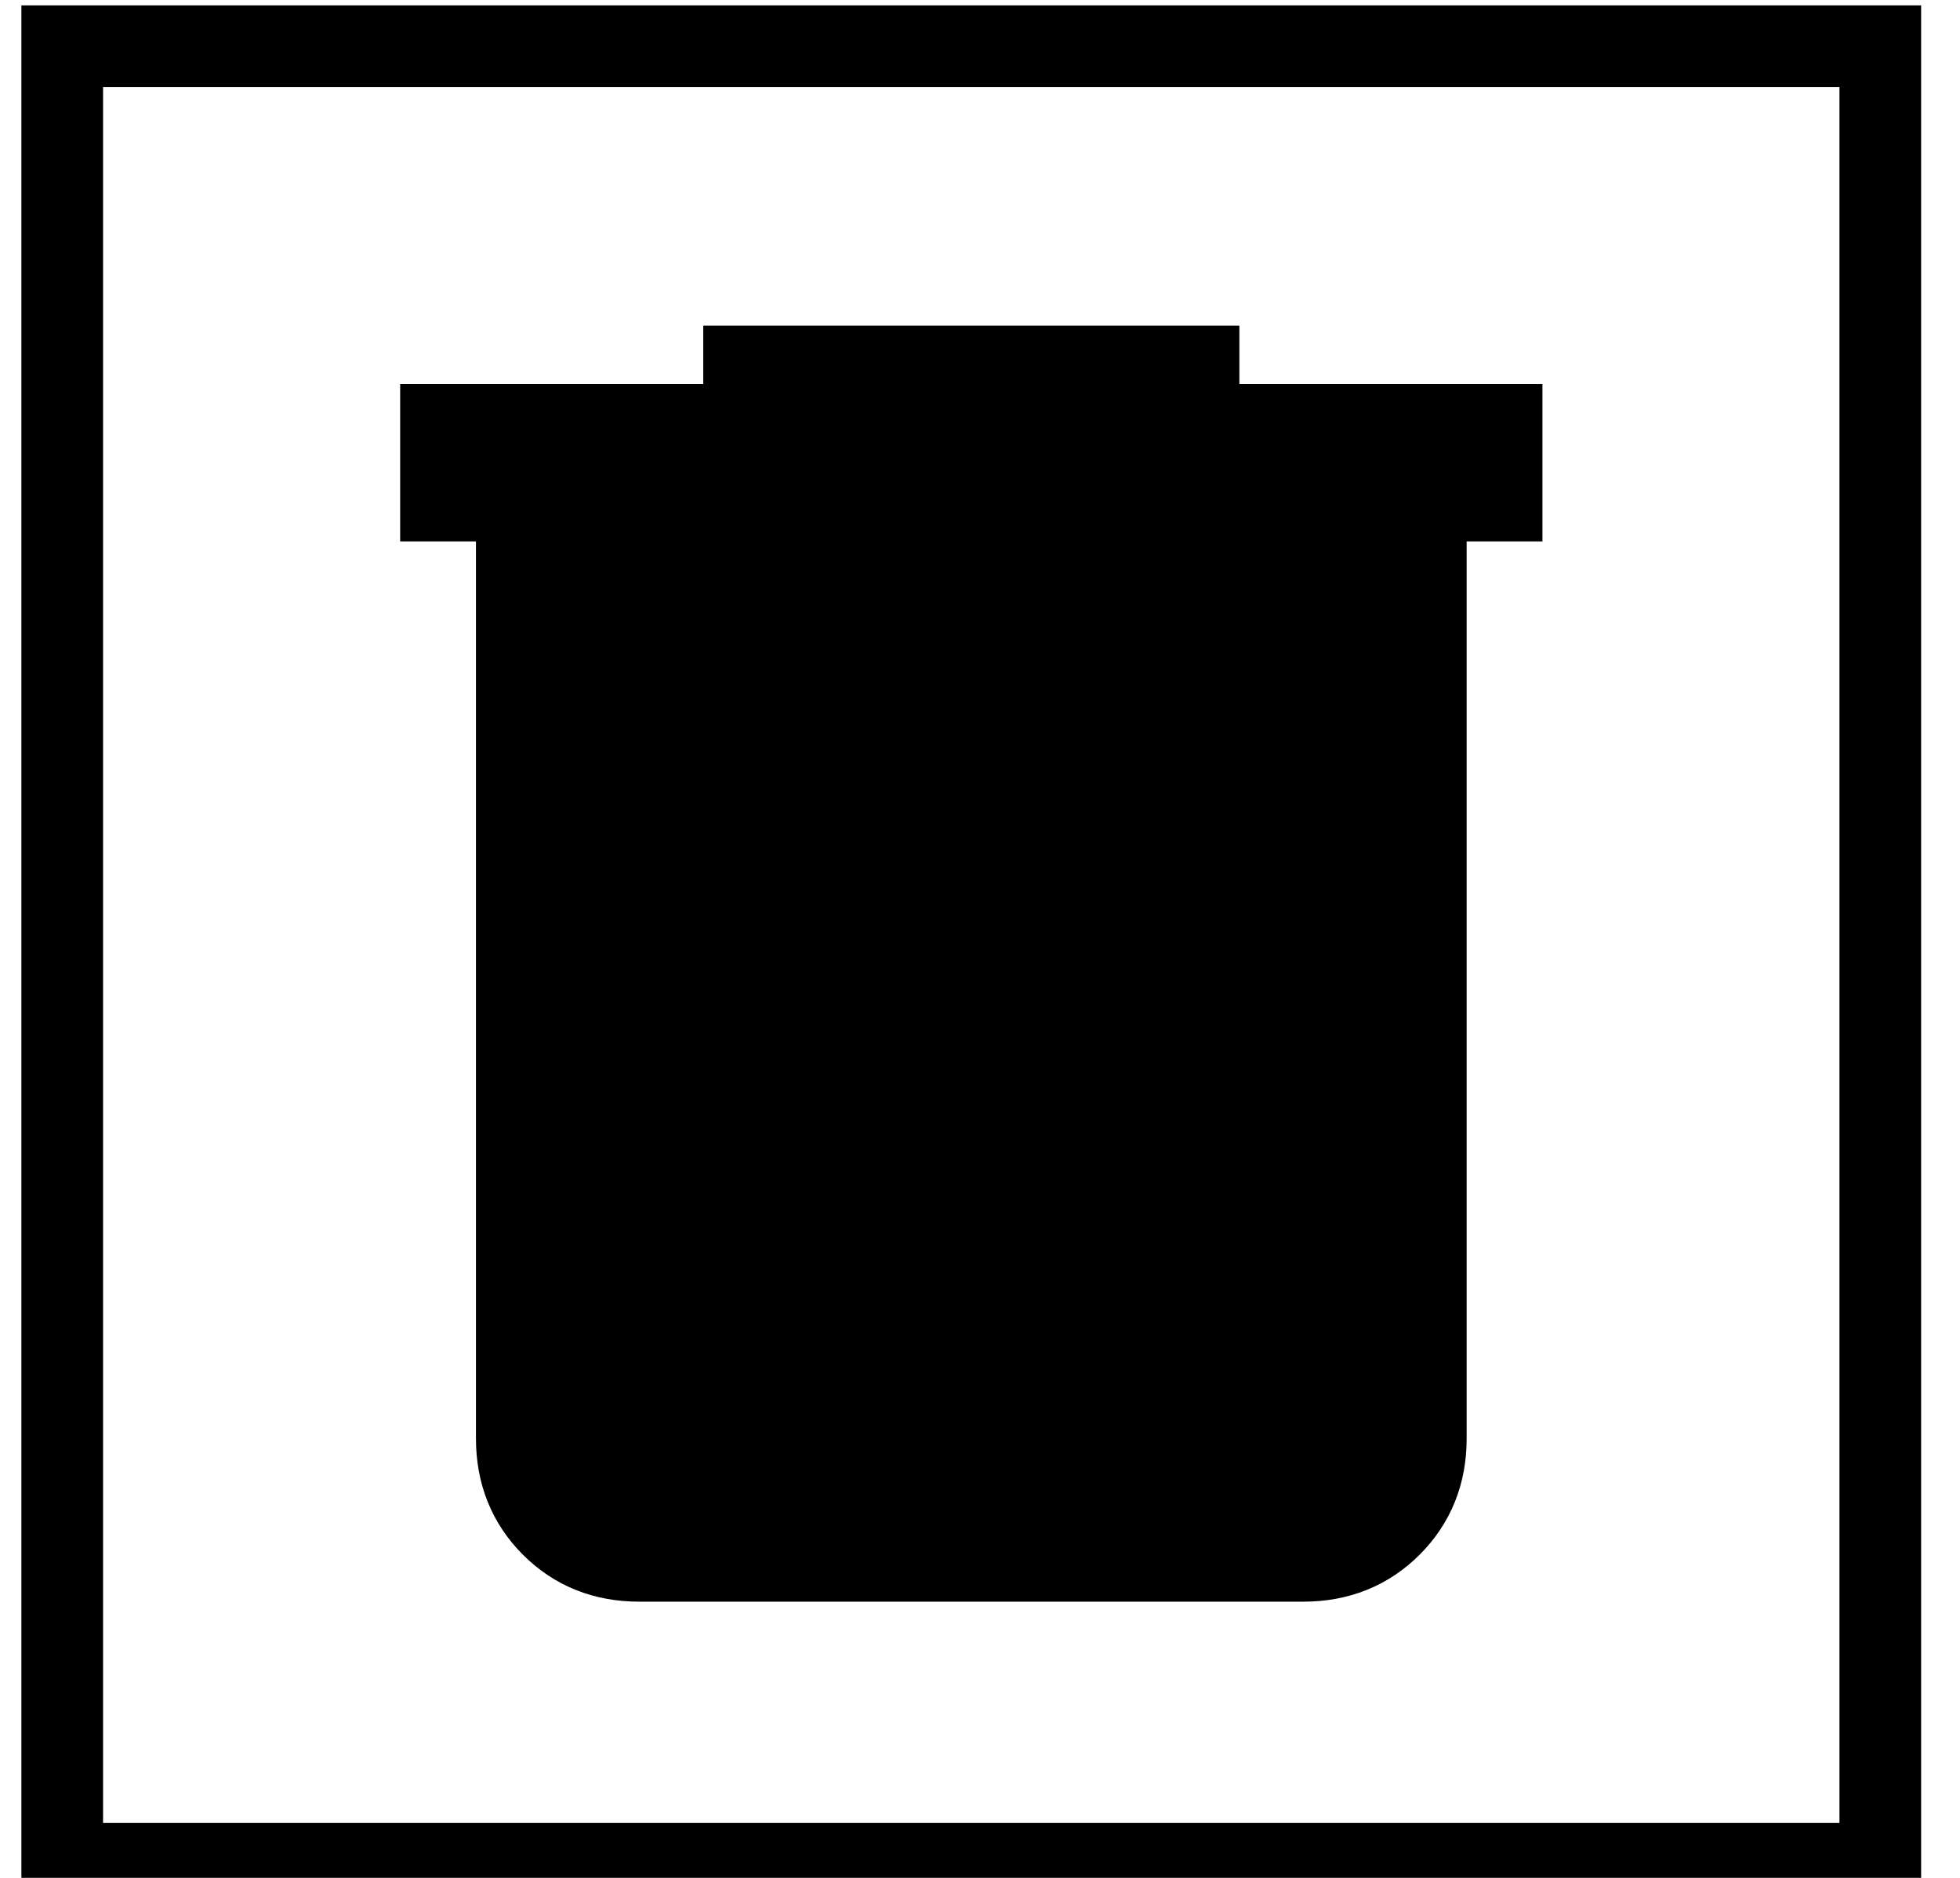 <svg width="24" height="23" viewBox="0 0 24 23" fill="none" xmlns="http://www.w3.org/2000/svg">
<rect x="0.762" y="0.566" width="22.262" height="22.262" stroke="black"/>
<path d="M7.826 19.117C7.399 19.117 7.043 18.975 6.757 18.689C6.471 18.403 6.328 18.046 6.328 17.619V6.131H5.4V5.204H9.111V4.489H14.676V5.204H18.387V6.131H17.459V17.619C17.459 18.046 17.316 18.402 17.03 18.688C16.744 18.974 16.387 19.117 15.961 19.117H7.826ZM9.86 16.335H10.788V7.986H9.86V16.335ZM12.999 16.335H13.927V7.986H12.999V16.335Z" fill="black"/>
<path d="M7.826 19.117C7.399 19.117 7.043 18.975 6.757 18.689C6.471 18.403 6.328 18.046 6.328 17.619V6.131H5.4V5.204H9.111V4.489H14.676V5.204H18.387V6.131H17.459V17.619C17.459 18.046 17.316 18.402 17.03 18.688C16.744 18.974 16.387 19.117 15.961 19.117H7.826ZM9.86 16.335H10.788V7.986H9.86V16.335ZM12.999 16.335H13.927V7.986H12.999V16.335Z" stroke="black"/>
</svg>
